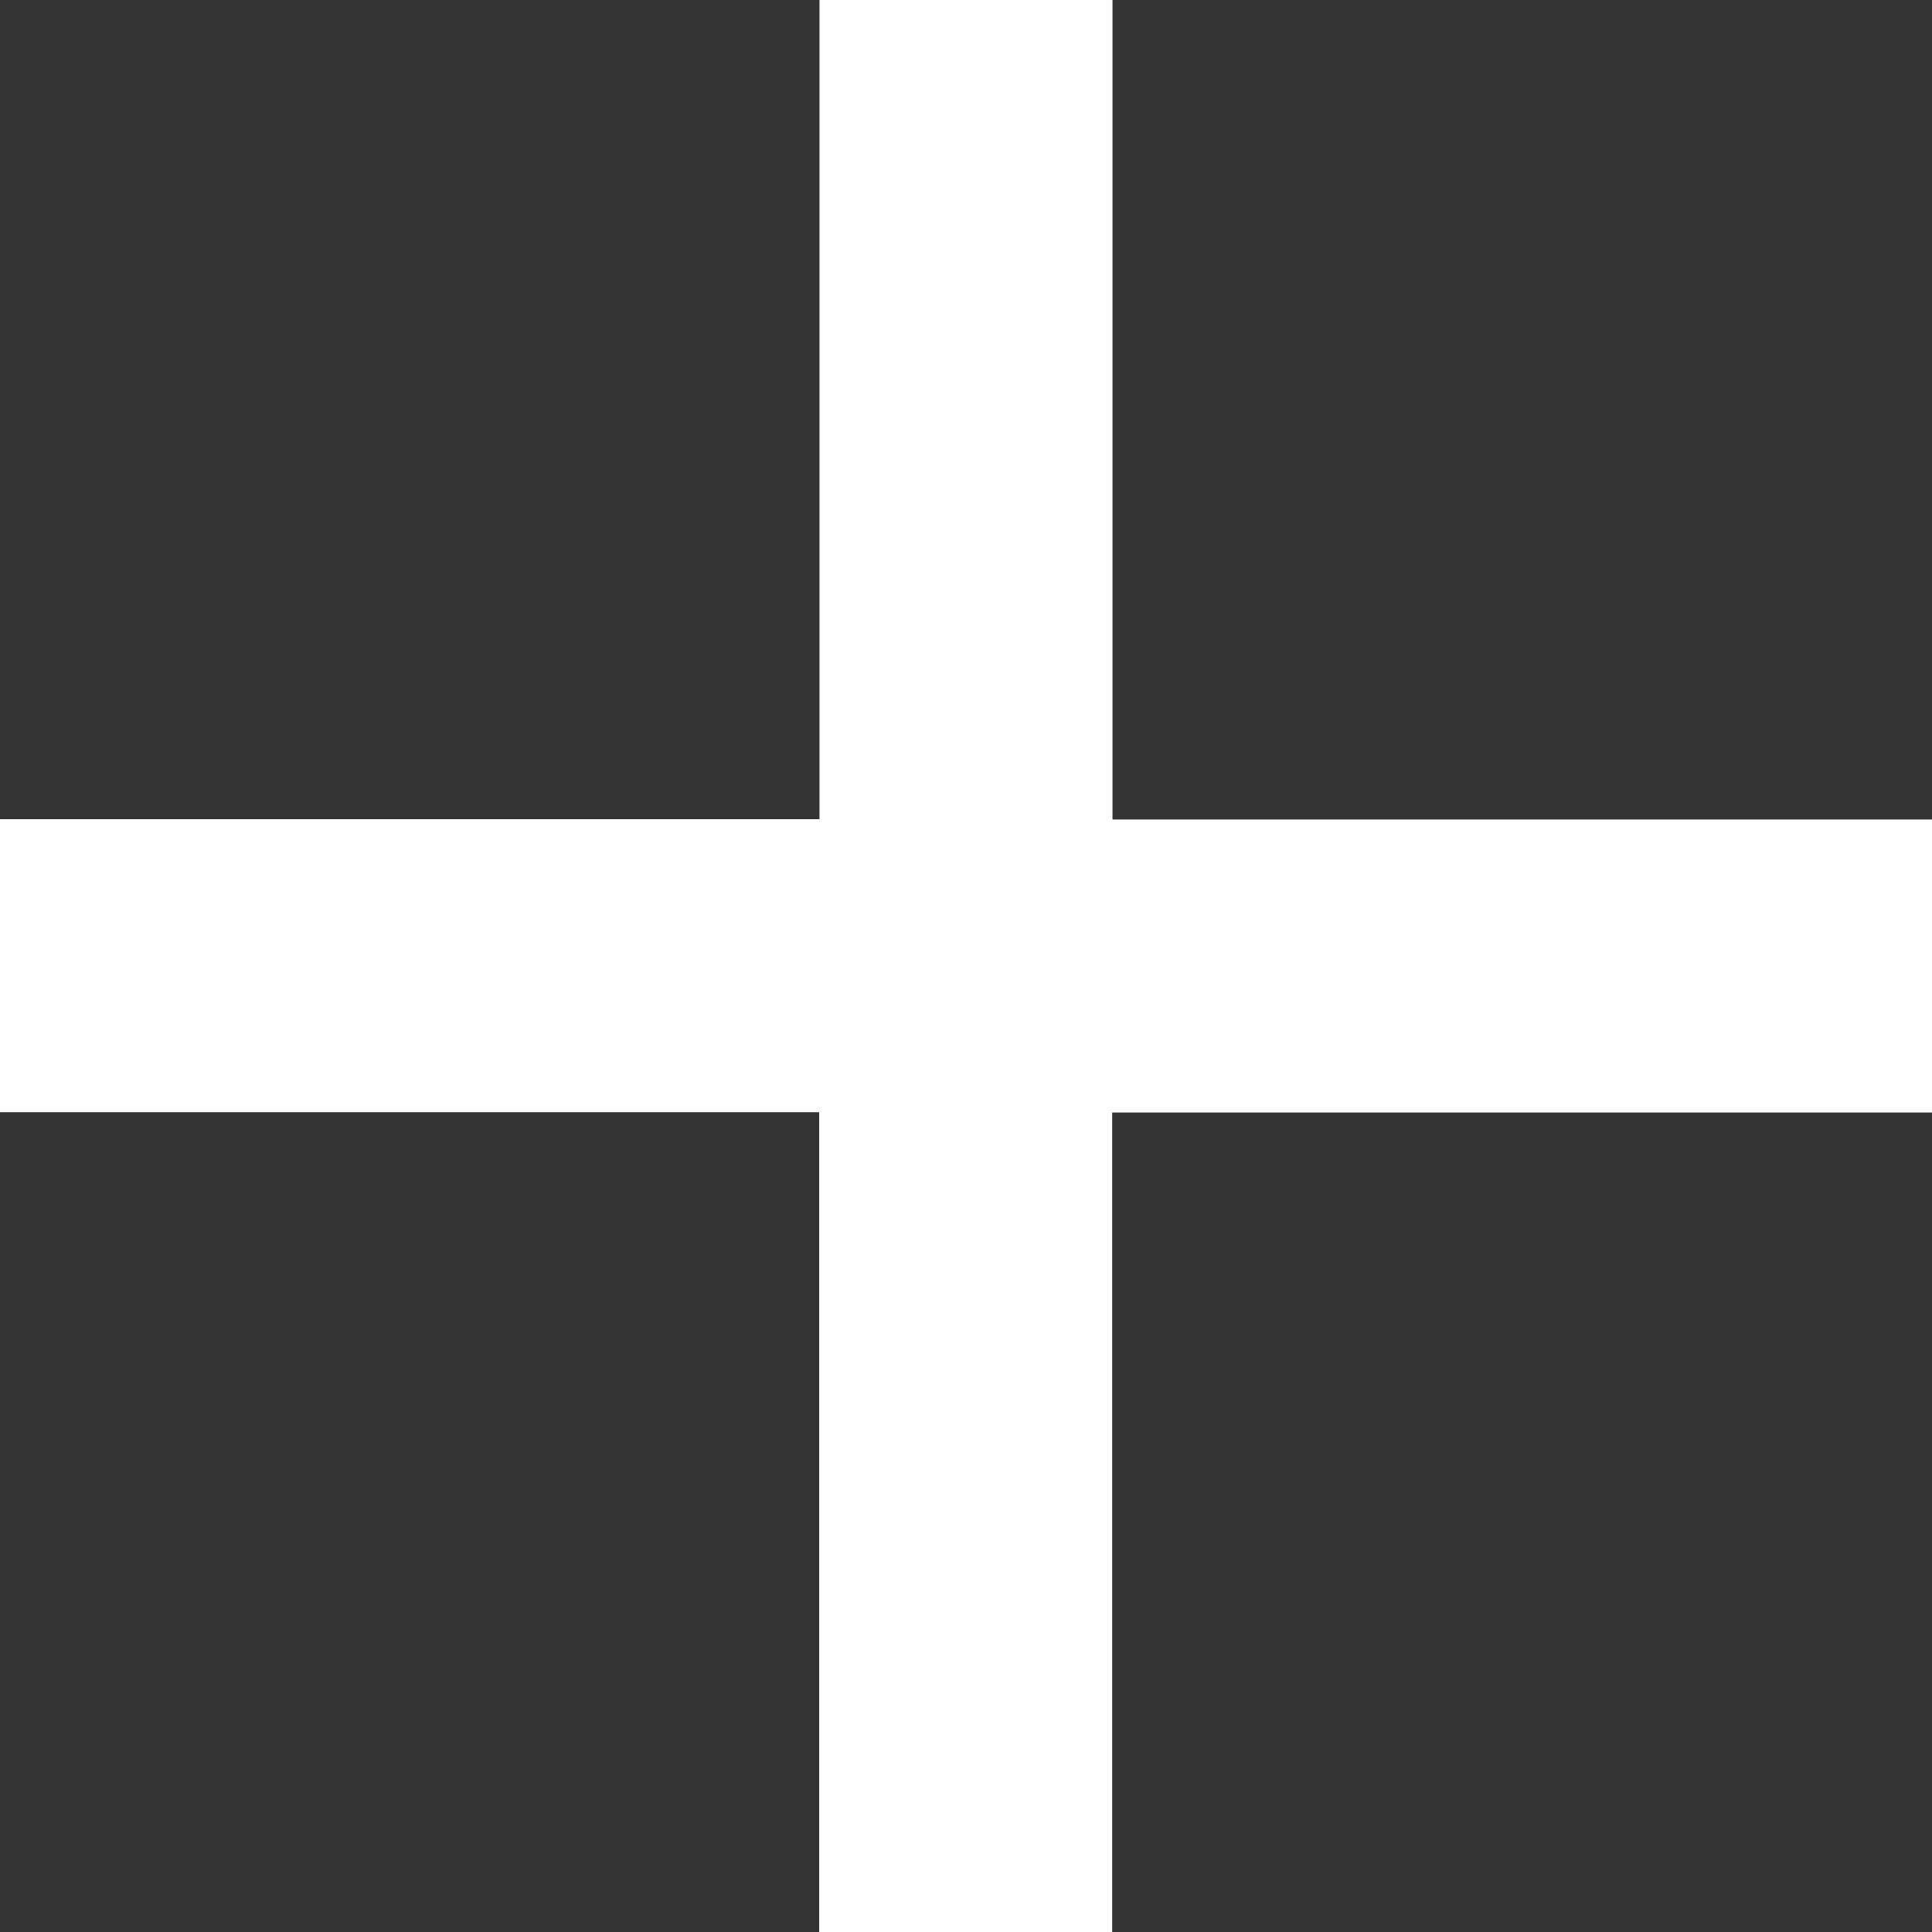<svg xmlns="http://www.w3.org/2000/svg" viewBox="0 0 60 60"><rect x="0" y="0" width="60" height="60" fill="#333333" stroke="none"/><defs><style>.ae7ceeae-a2e3-4bbe-b008-22abe481bf92{fill:#fff;fill-rule:evenodd;}</style></defs><title>+</title><g id="ba630e82-03b3-48e9-b2be-d2f633565fad" data-name="Layer 2"><g id="ae106a30-bc88-4c51-a8f0-417cdede7ec5" data-name="Layer 1"><path class="ae7ceeae-a2e3-4bbe-b008-22abe481bf92" d="M34.55,0V25.45H60v9.1H34.54V60h-9.1V34.54H0v-9.1H25.45V0Z"/></g></g></svg>